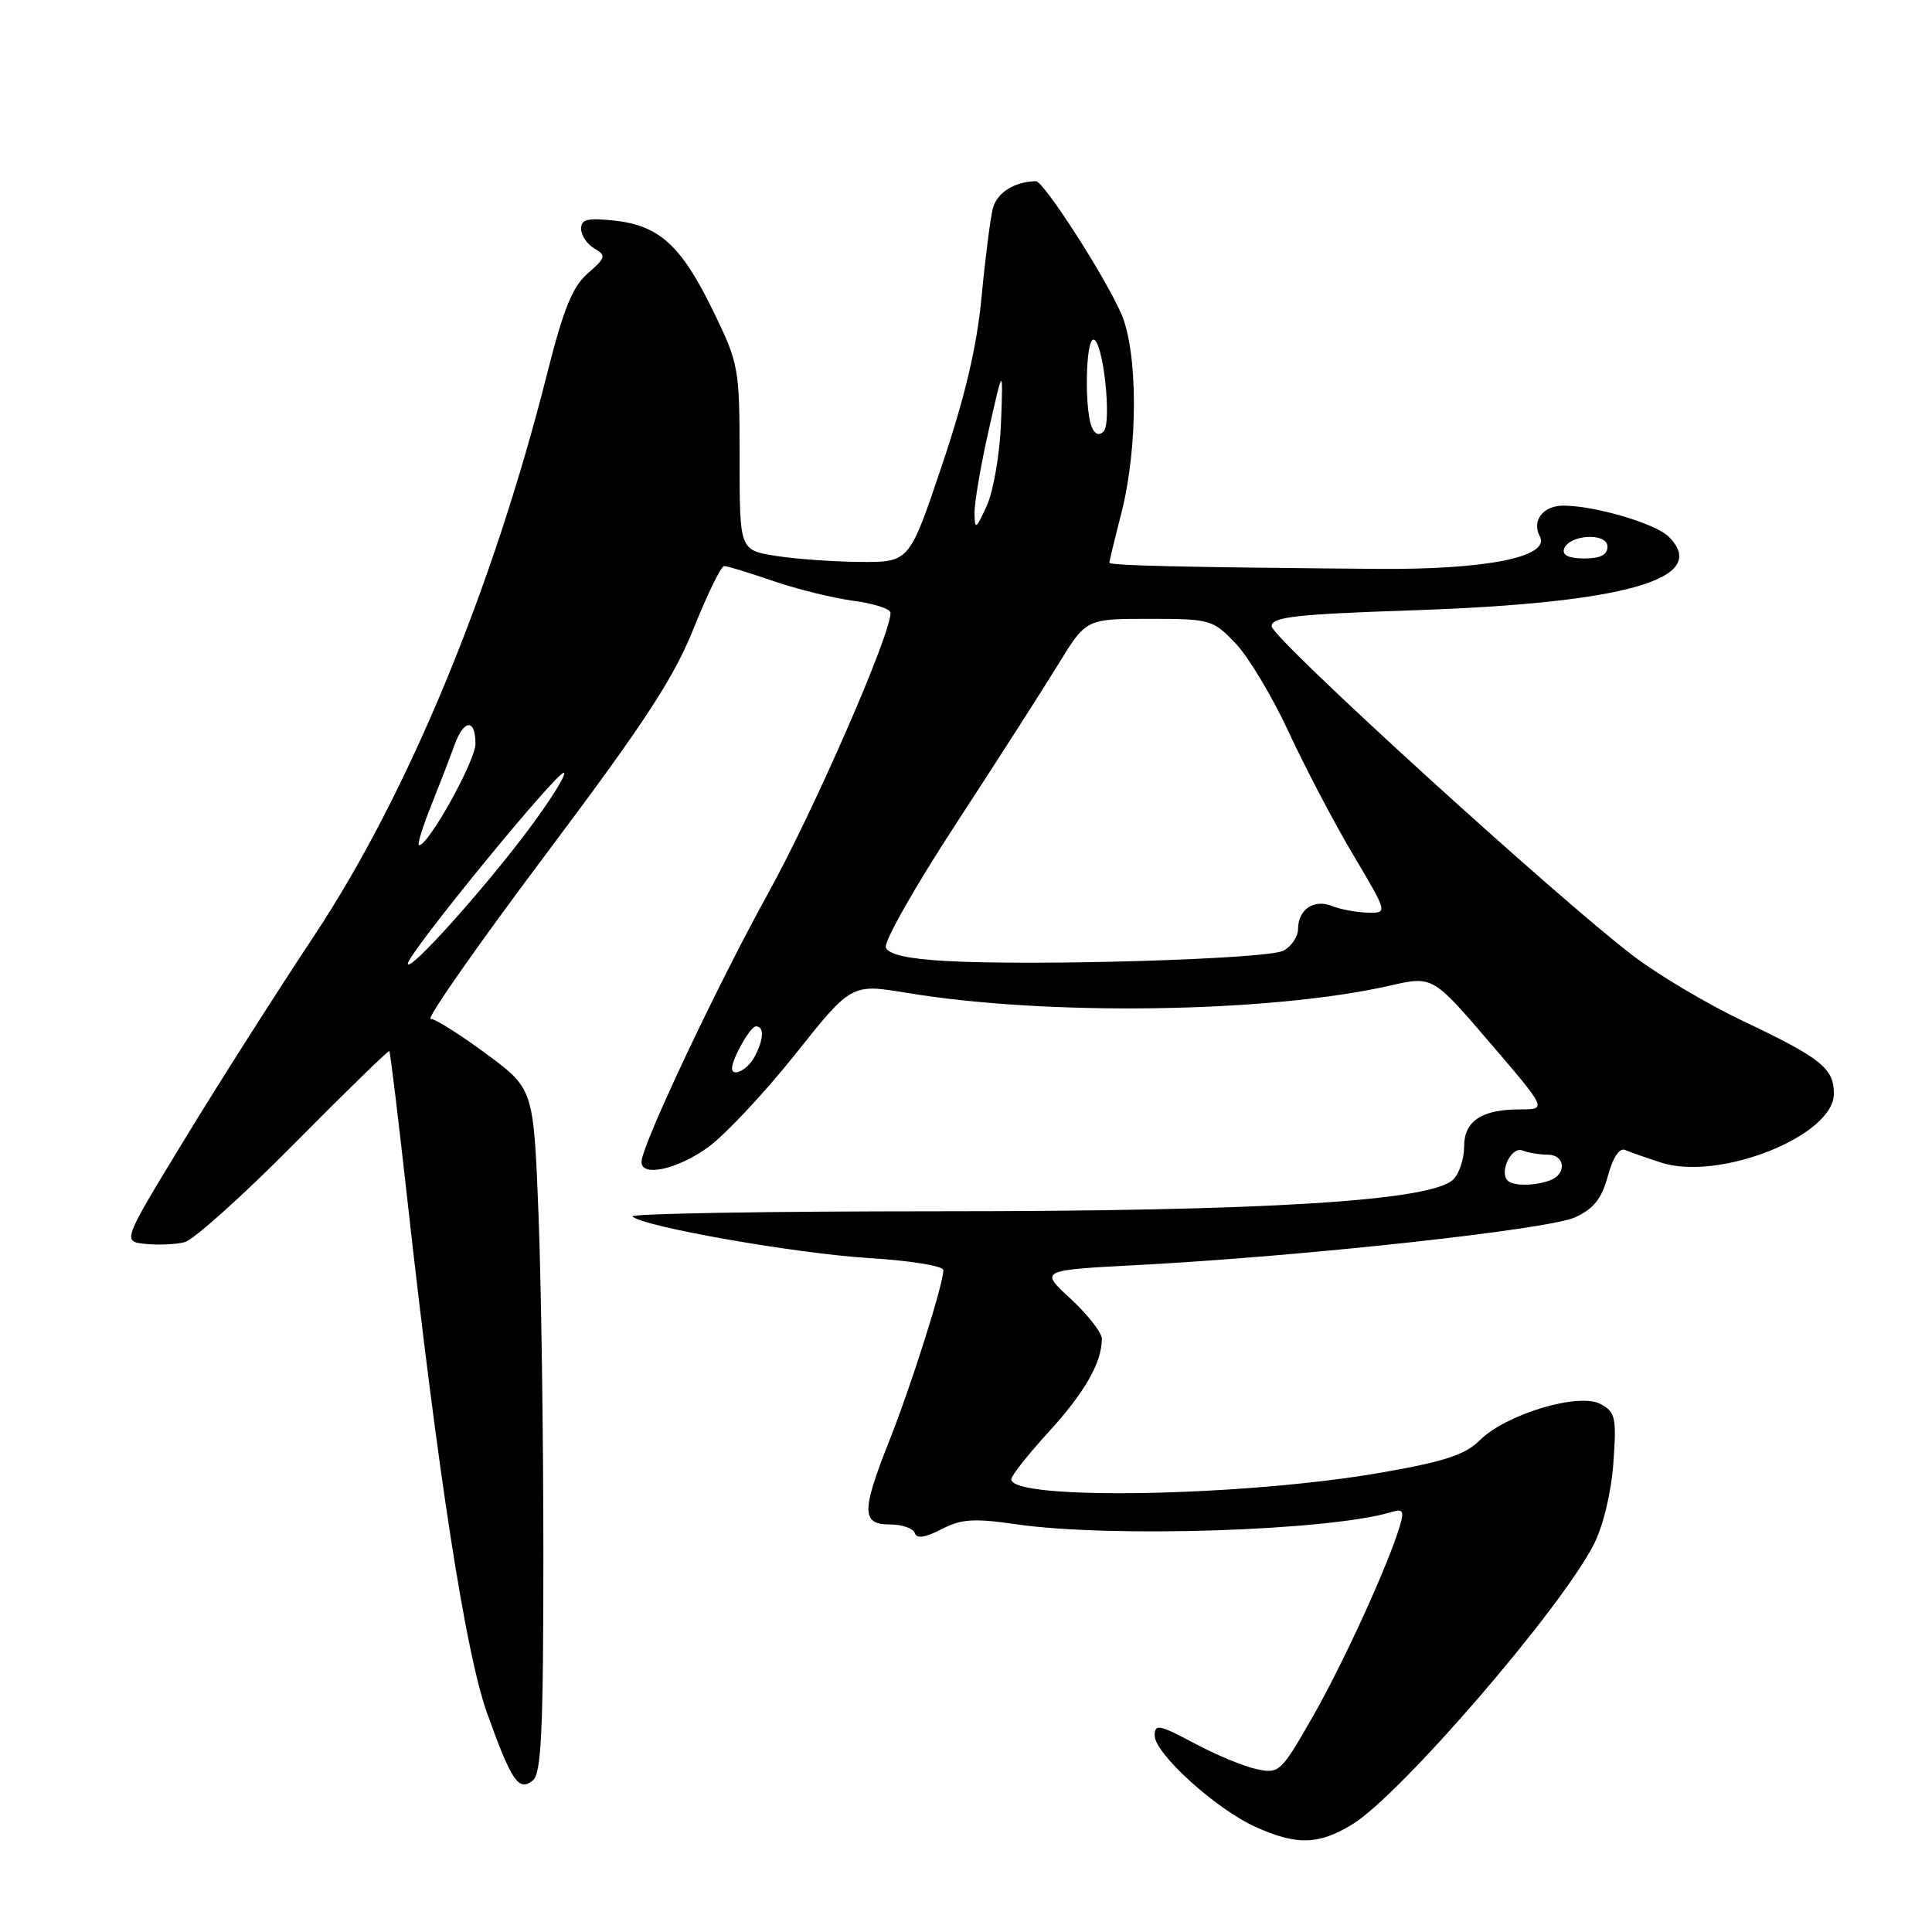 <?xml version="1.0" encoding="UTF-8" standalone="no"?>
<!DOCTYPE svg PUBLIC "-//W3C//DTD SVG 1.1//EN" "http://www.w3.org/Graphics/SVG/1.1/DTD/svg11.dtd" >
<svg xmlns="http://www.w3.org/2000/svg" xmlns:xlink="http://www.w3.org/1999/xlink" version="1.1" viewBox="0 0 256 256">
 <g >
 <path fill="currentColor"
d=" M 179.18 241.74 C 185.55 237.86 206.80 213.22 211.19 204.64 C 212.44 202.18 213.49 197.81 213.78 193.85 C 214.21 187.78 214.06 187.10 212.06 186.03 C 209.17 184.49 199.54 187.39 196.07 190.85 C 194.15 192.76 191.40 193.67 183.07 195.12 C 164.89 198.30 134.00 198.86 134.00 196.01 C 134.00 195.54 136.24 192.71 138.97 189.72 C 143.74 184.50 146.00 180.54 146.00 177.39 C 146.00 176.58 144.14 174.21 141.88 172.11 C 137.75 168.31 137.75 168.31 150.63 167.63 C 172.61 166.48 205.27 162.92 208.74 161.29 C 211.18 160.16 212.25 158.80 213.05 155.83 C 213.69 153.42 214.58 152.07 215.31 152.37 C 215.96 152.65 218.11 153.40 220.08 154.04 C 227.77 156.56 243.00 150.51 243.00 144.93 C 243.00 141.56 241.33 140.22 231.00 135.31 C 226.32 133.09 219.80 129.23 216.50 126.72 C 206.27 118.96 168.50 84.53 168.50 82.98 C 168.50 81.75 171.66 81.39 187.15 80.87 C 215.44 79.92 226.69 76.69 221.13 71.13 C 219.37 69.37 211.35 67.00 207.15 67.00 C 204.47 67.00 202.93 69.00 204.03 71.06 C 205.49 73.79 196.96 75.50 182.50 75.38 C 156.49 75.16 147.00 74.94 147.00 74.56 C 147.00 74.34 147.72 71.36 148.60 67.93 C 150.82 59.23 150.80 46.58 148.54 41.50 C 146.28 36.40 138.28 24.00 137.27 24.01 C 134.41 24.06 132.08 25.54 131.55 27.64 C 131.22 28.98 130.54 34.27 130.06 39.38 C 129.44 45.91 127.89 52.51 124.84 61.58 C 120.50 74.50 120.50 74.50 114.00 74.46 C 110.42 74.43 105.36 74.07 102.75 73.65 C 98.00 72.88 98.00 72.88 98.00 60.66 C 98.00 48.83 97.89 48.22 94.63 41.47 C 90.36 32.64 87.45 29.92 81.56 29.25 C 77.85 28.84 77.00 29.04 77.00 30.32 C 77.00 31.19 77.79 32.36 78.75 32.92 C 80.35 33.85 80.28 34.13 77.89 36.22 C 75.85 37.99 74.66 40.94 72.50 49.50 C 65.28 78.11 54.02 105.29 41.66 123.94 C 36.71 131.40 28.96 143.57 24.44 151.00 C 16.21 164.50 16.21 164.50 19.24 164.82 C 20.91 165.00 23.25 164.90 24.45 164.60 C 25.64 164.30 32.18 158.43 38.99 151.55 C 45.80 144.67 51.47 139.14 51.59 139.27 C 51.71 139.40 52.79 148.28 53.98 159.00 C 58.05 195.55 61.70 219.07 64.54 227.00 C 67.80 236.08 68.74 237.46 70.63 235.89 C 71.73 234.98 72.00 229.11 72.00 206.04 C 72.00 190.24 71.71 169.88 71.35 160.80 C 70.70 144.28 70.70 144.28 64.43 139.64 C 60.98 137.09 57.67 135.00 57.07 135.00 C 56.46 135.00 63.31 125.21 72.29 113.25 C 85.44 95.72 89.25 89.90 91.92 83.25 C 93.74 78.71 95.55 75.00 95.96 75.00 C 96.36 75.00 99.27 75.89 102.44 76.98 C 105.60 78.07 110.39 79.25 113.09 79.61 C 115.79 79.96 118.00 80.68 118.00 81.21 C 118.00 84.15 107.88 107.33 101.79 118.35 C 94.93 130.77 85.00 151.82 85.00 153.96 C 85.00 156.00 89.76 154.95 93.82 152.02 C 96.08 150.38 101.28 144.83 105.38 139.69 C 112.82 130.34 112.82 130.34 120.16 131.56 C 138.80 134.65 168.29 134.21 184.17 130.60 C 189.83 129.31 189.83 129.31 197.41 138.15 C 204.99 147.00 204.99 147.00 201.43 147.00 C 196.30 147.00 194.00 148.54 194.00 151.96 C 194.00 153.56 193.36 155.50 192.57 156.28 C 189.72 159.14 167.70 160.50 124.30 160.50 C 101.64 160.50 83.41 160.81 83.80 161.19 C 85.18 162.54 105.50 166.11 115.16 166.70 C 120.59 167.03 125.00 167.75 125.00 168.29 C 125.00 170.15 120.78 183.47 117.89 190.78 C 114.13 200.25 114.13 202.00 117.92 202.00 C 119.52 202.00 121.00 202.51 121.21 203.13 C 121.47 203.91 122.56 203.76 124.75 202.63 C 127.39 201.26 129.03 201.16 134.70 201.98 C 147.17 203.78 176.19 202.84 184.35 200.36 C 185.90 199.89 186.08 200.19 185.50 202.15 C 184.00 207.26 177.98 220.43 173.90 227.55 C 169.76 234.80 169.49 235.05 166.55 234.43 C 164.87 234.08 161.14 232.54 158.25 230.99 C 153.61 228.52 153.00 228.40 153.00 229.97 C 153.00 232.34 161.08 239.68 166.31 242.05 C 171.80 244.54 174.71 244.47 179.18 241.74 Z  M 199.78 156.44 C 198.62 155.29 200.27 151.89 201.71 152.44 C 202.51 152.75 204.03 153.00 205.08 153.00 C 207.39 153.00 207.64 155.54 205.42 156.39 C 203.44 157.15 200.51 157.18 199.78 156.44 Z  M 97.00 141.55 C 97.00 140.27 99.43 136.00 100.16 136.00 C 101.30 136.00 101.22 137.73 99.96 140.07 C 99.06 141.76 97.00 142.79 97.00 141.55 Z  M 54.04 127.70 C 53.98 126.43 74.13 101.80 74.74 102.40 C 75.04 102.70 72.81 106.23 69.80 110.23 C 63.77 118.24 54.10 128.96 54.04 127.70 Z  M 125.20 127.33 C 120.27 127.05 117.73 126.47 117.38 125.55 C 117.09 124.80 121.28 117.42 126.68 109.15 C 132.08 100.88 138.17 91.38 140.21 88.05 C 143.91 82.00 143.91 82.00 152.26 82.00 C 160.37 82.00 160.70 82.09 163.72 85.25 C 165.43 87.04 168.60 92.33 170.76 97.00 C 172.92 101.67 176.76 108.99 179.29 113.25 C 183.90 121.00 183.90 121.00 181.20 120.93 C 179.72 120.89 177.60 120.50 176.50 120.05 C 174.11 119.09 172.00 120.51 172.00 123.09 C 172.00 124.10 171.13 125.40 170.06 125.97 C 167.97 127.09 137.19 128.02 125.20 127.33 Z  M 57.13 106.75 C 58.28 103.86 59.67 100.26 60.21 98.75 C 61.45 95.30 63.00 95.18 63.00 98.55 C 63.00 100.82 56.79 112.00 55.53 112.00 C 55.25 112.00 55.97 109.64 57.13 106.75 Z  M 207.24 72.75 C 207.88 70.81 213.00 70.53 213.00 72.43 C 213.00 73.52 212.05 74.00 209.92 74.00 C 207.90 74.00 206.98 73.57 207.24 72.75 Z  M 129.13 68.00 C 129.11 66.62 129.95 61.67 131.01 57.00 C 132.92 48.50 132.92 48.50 132.64 56.00 C 132.48 60.15 131.64 65.07 130.76 67.00 C 129.31 70.18 129.16 70.27 129.13 68.00 Z  M 144.63 56.49 C 143.68 53.99 143.87 45.00 144.88 45.00 C 146.16 45.00 147.37 56.03 146.22 57.18 C 145.61 57.79 145.03 57.53 144.63 56.49 Z "/>
</g>
</svg>
